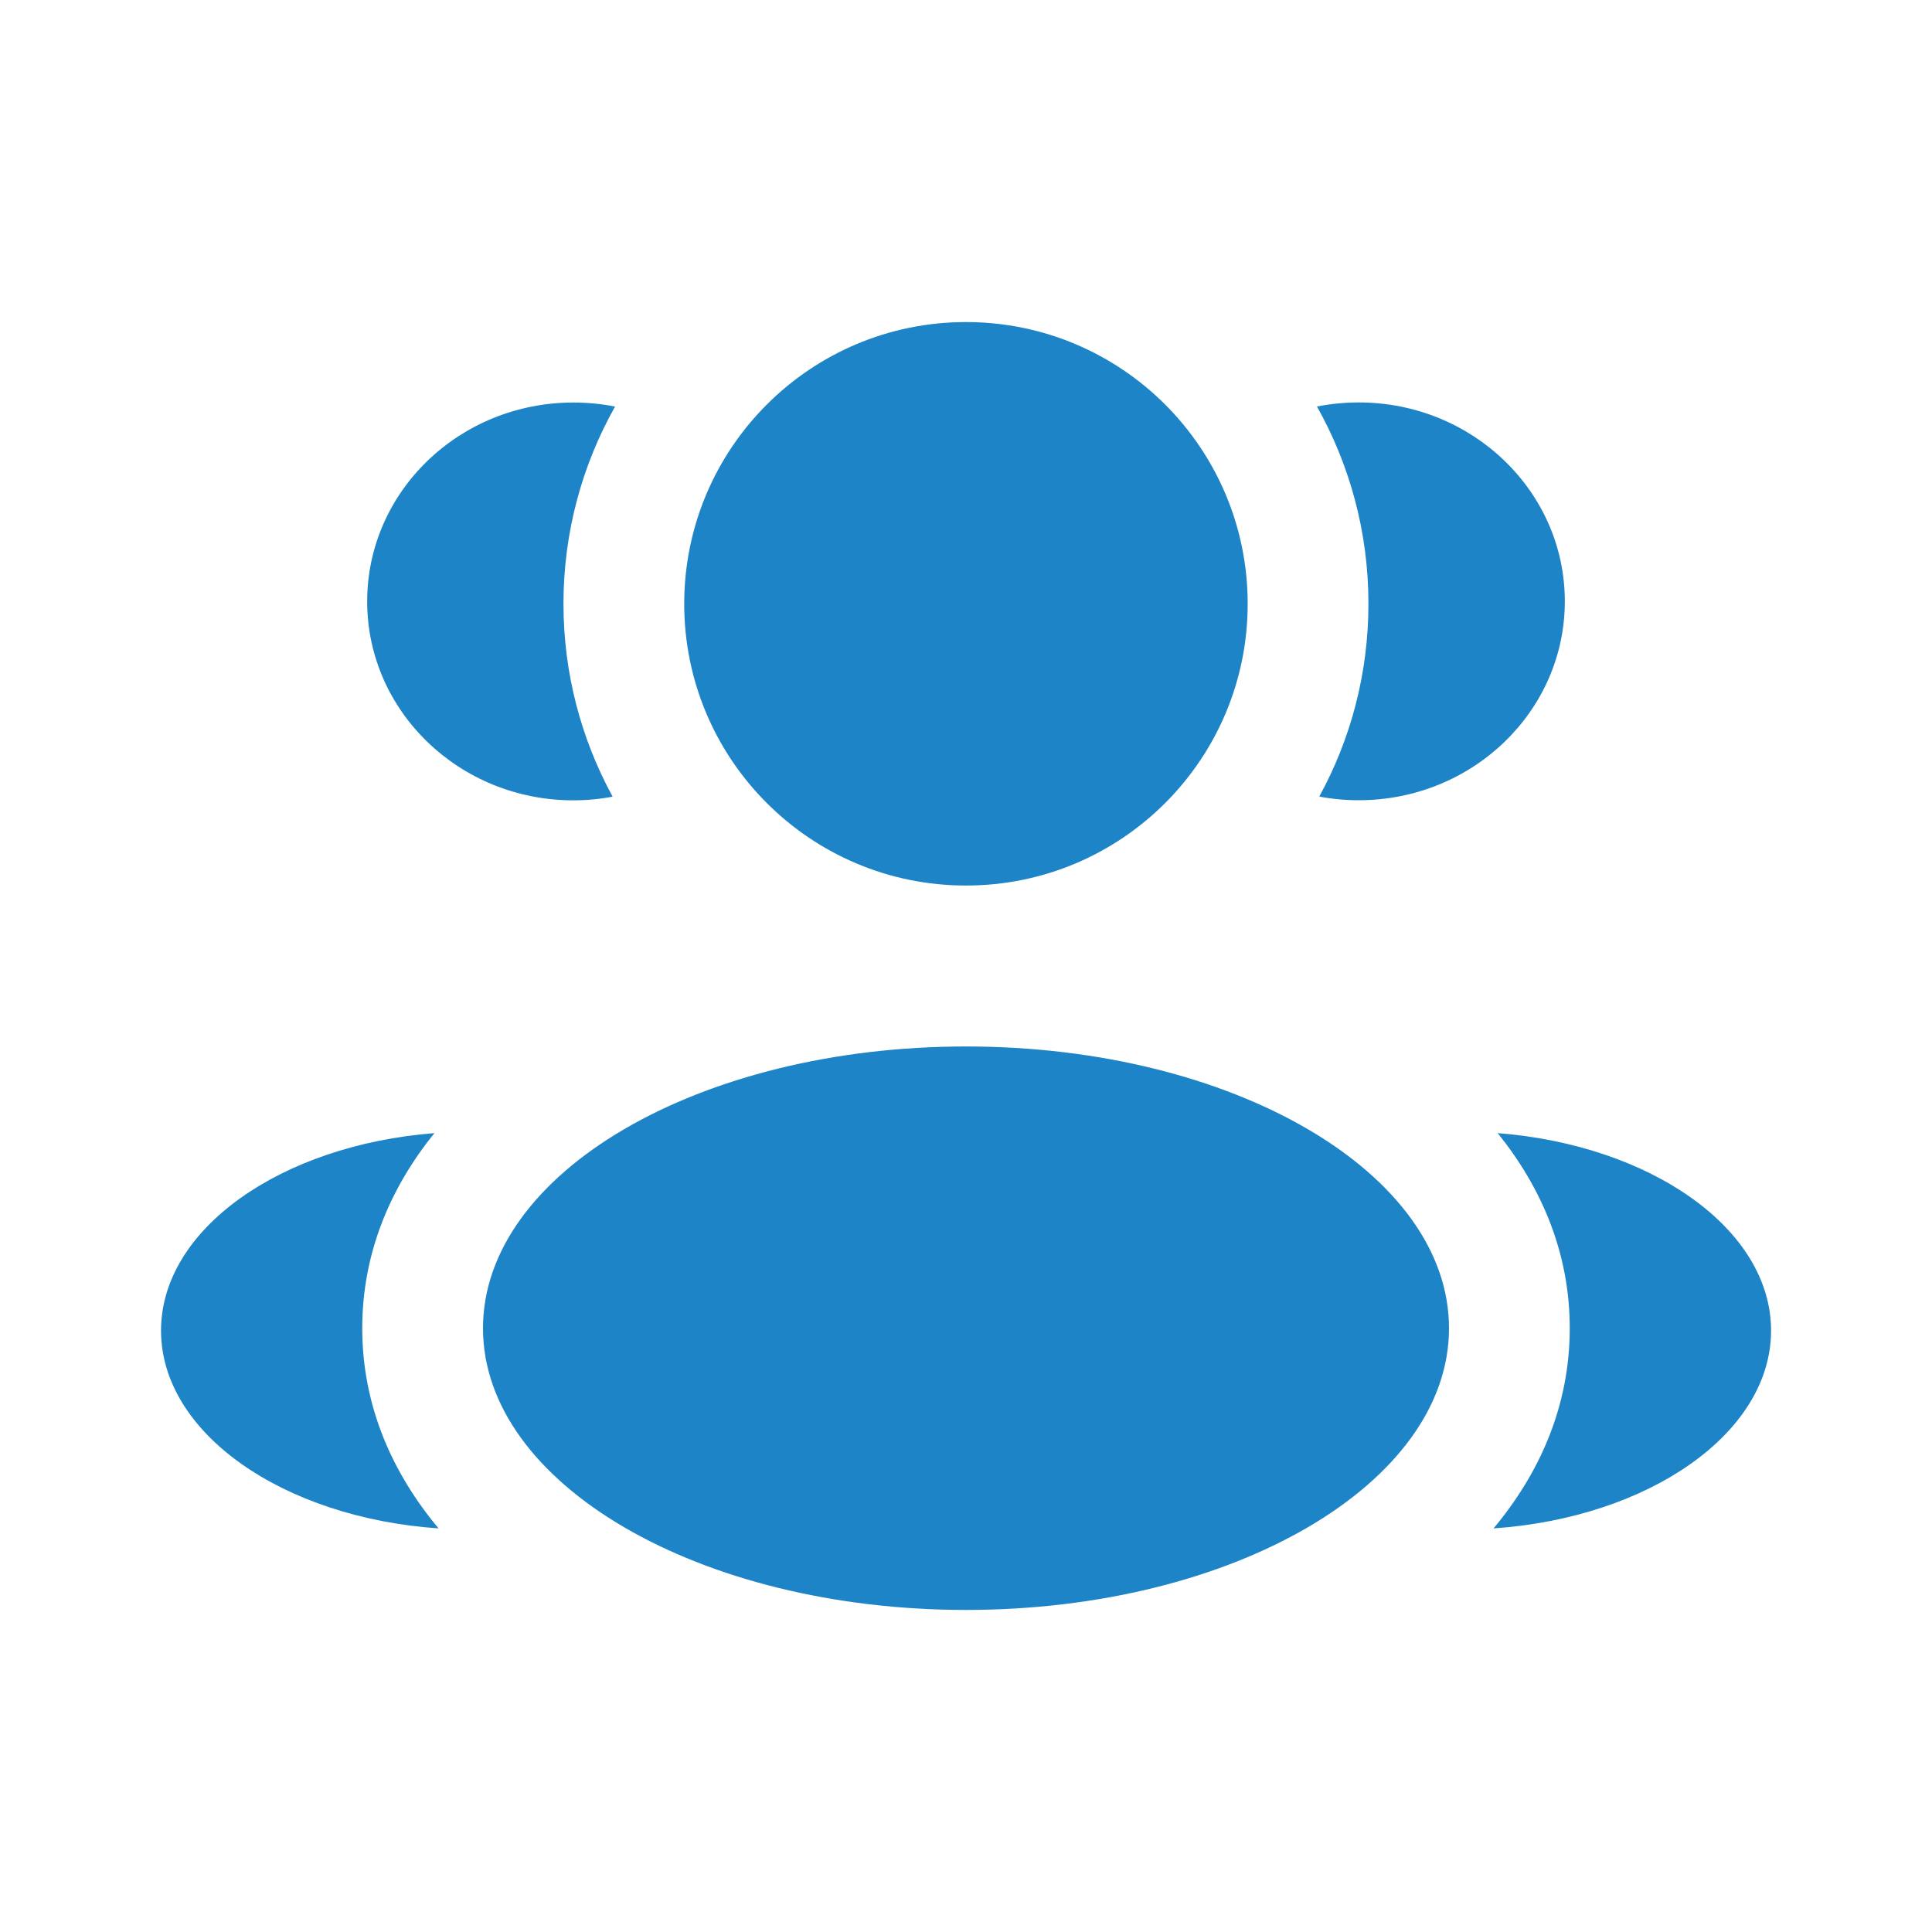 <svg width="20" height="20" viewBox="0 0 20 20" fill="none" xmlns="http://www.w3.org/2000/svg">
<path d="M12.916 6.251C12.916 7.861 11.611 9.167 10 9.167C8.389 9.167 7.083 7.861 7.083 6.251C7.083 4.64 8.389 3.334 10 3.334C11.611 3.334 12.916 4.64 12.916 6.251Z" fill="#1D84C7"/>
<path d="M15 13.75C15 15.361 12.761 16.666 10 16.666C7.239 16.666 5 15.361 5 13.75C5 12.139 7.239 10.833 10 10.833C12.761 10.833 15 12.139 15 13.75Z" fill="#1D84C7"/>
<path d="M5.935 4.167C6.083 4.167 6.227 4.181 6.367 4.209C6.027 4.812 5.833 5.509 5.833 6.25C5.833 6.974 6.018 7.654 6.342 8.247C6.21 8.272 6.074 8.285 5.935 8.285C4.756 8.285 3.801 7.363 3.801 6.226C3.801 5.089 4.756 4.167 5.935 4.167Z" fill="#1D84C7"/>
<path d="M4.54 15.822C4.067 15.256 3.75 14.562 3.75 13.75C3.75 12.963 4.047 12.287 4.497 11.73C2.91 11.854 1.667 12.722 1.667 13.774C1.667 14.837 2.931 15.711 4.54 15.822Z" fill="#1D84C7"/>
<path d="M14.166 6.249C14.166 6.973 13.982 7.653 13.657 8.246C13.789 8.271 13.925 8.284 14.065 8.284C15.243 8.284 16.199 7.362 16.199 6.225C16.199 5.088 15.243 4.166 14.065 4.166C13.917 4.166 13.772 4.181 13.633 4.208C13.972 4.811 14.166 5.508 14.166 6.249Z" fill="#1D84C7"/>
<path d="M15.461 15.822C17.069 15.711 18.334 14.837 18.334 13.774C18.334 12.722 17.091 11.854 15.504 11.73C15.953 12.287 16.25 12.963 16.25 13.75C16.25 14.562 15.934 15.256 15.461 15.822Z" fill="#1D84C7"/>
</svg>
